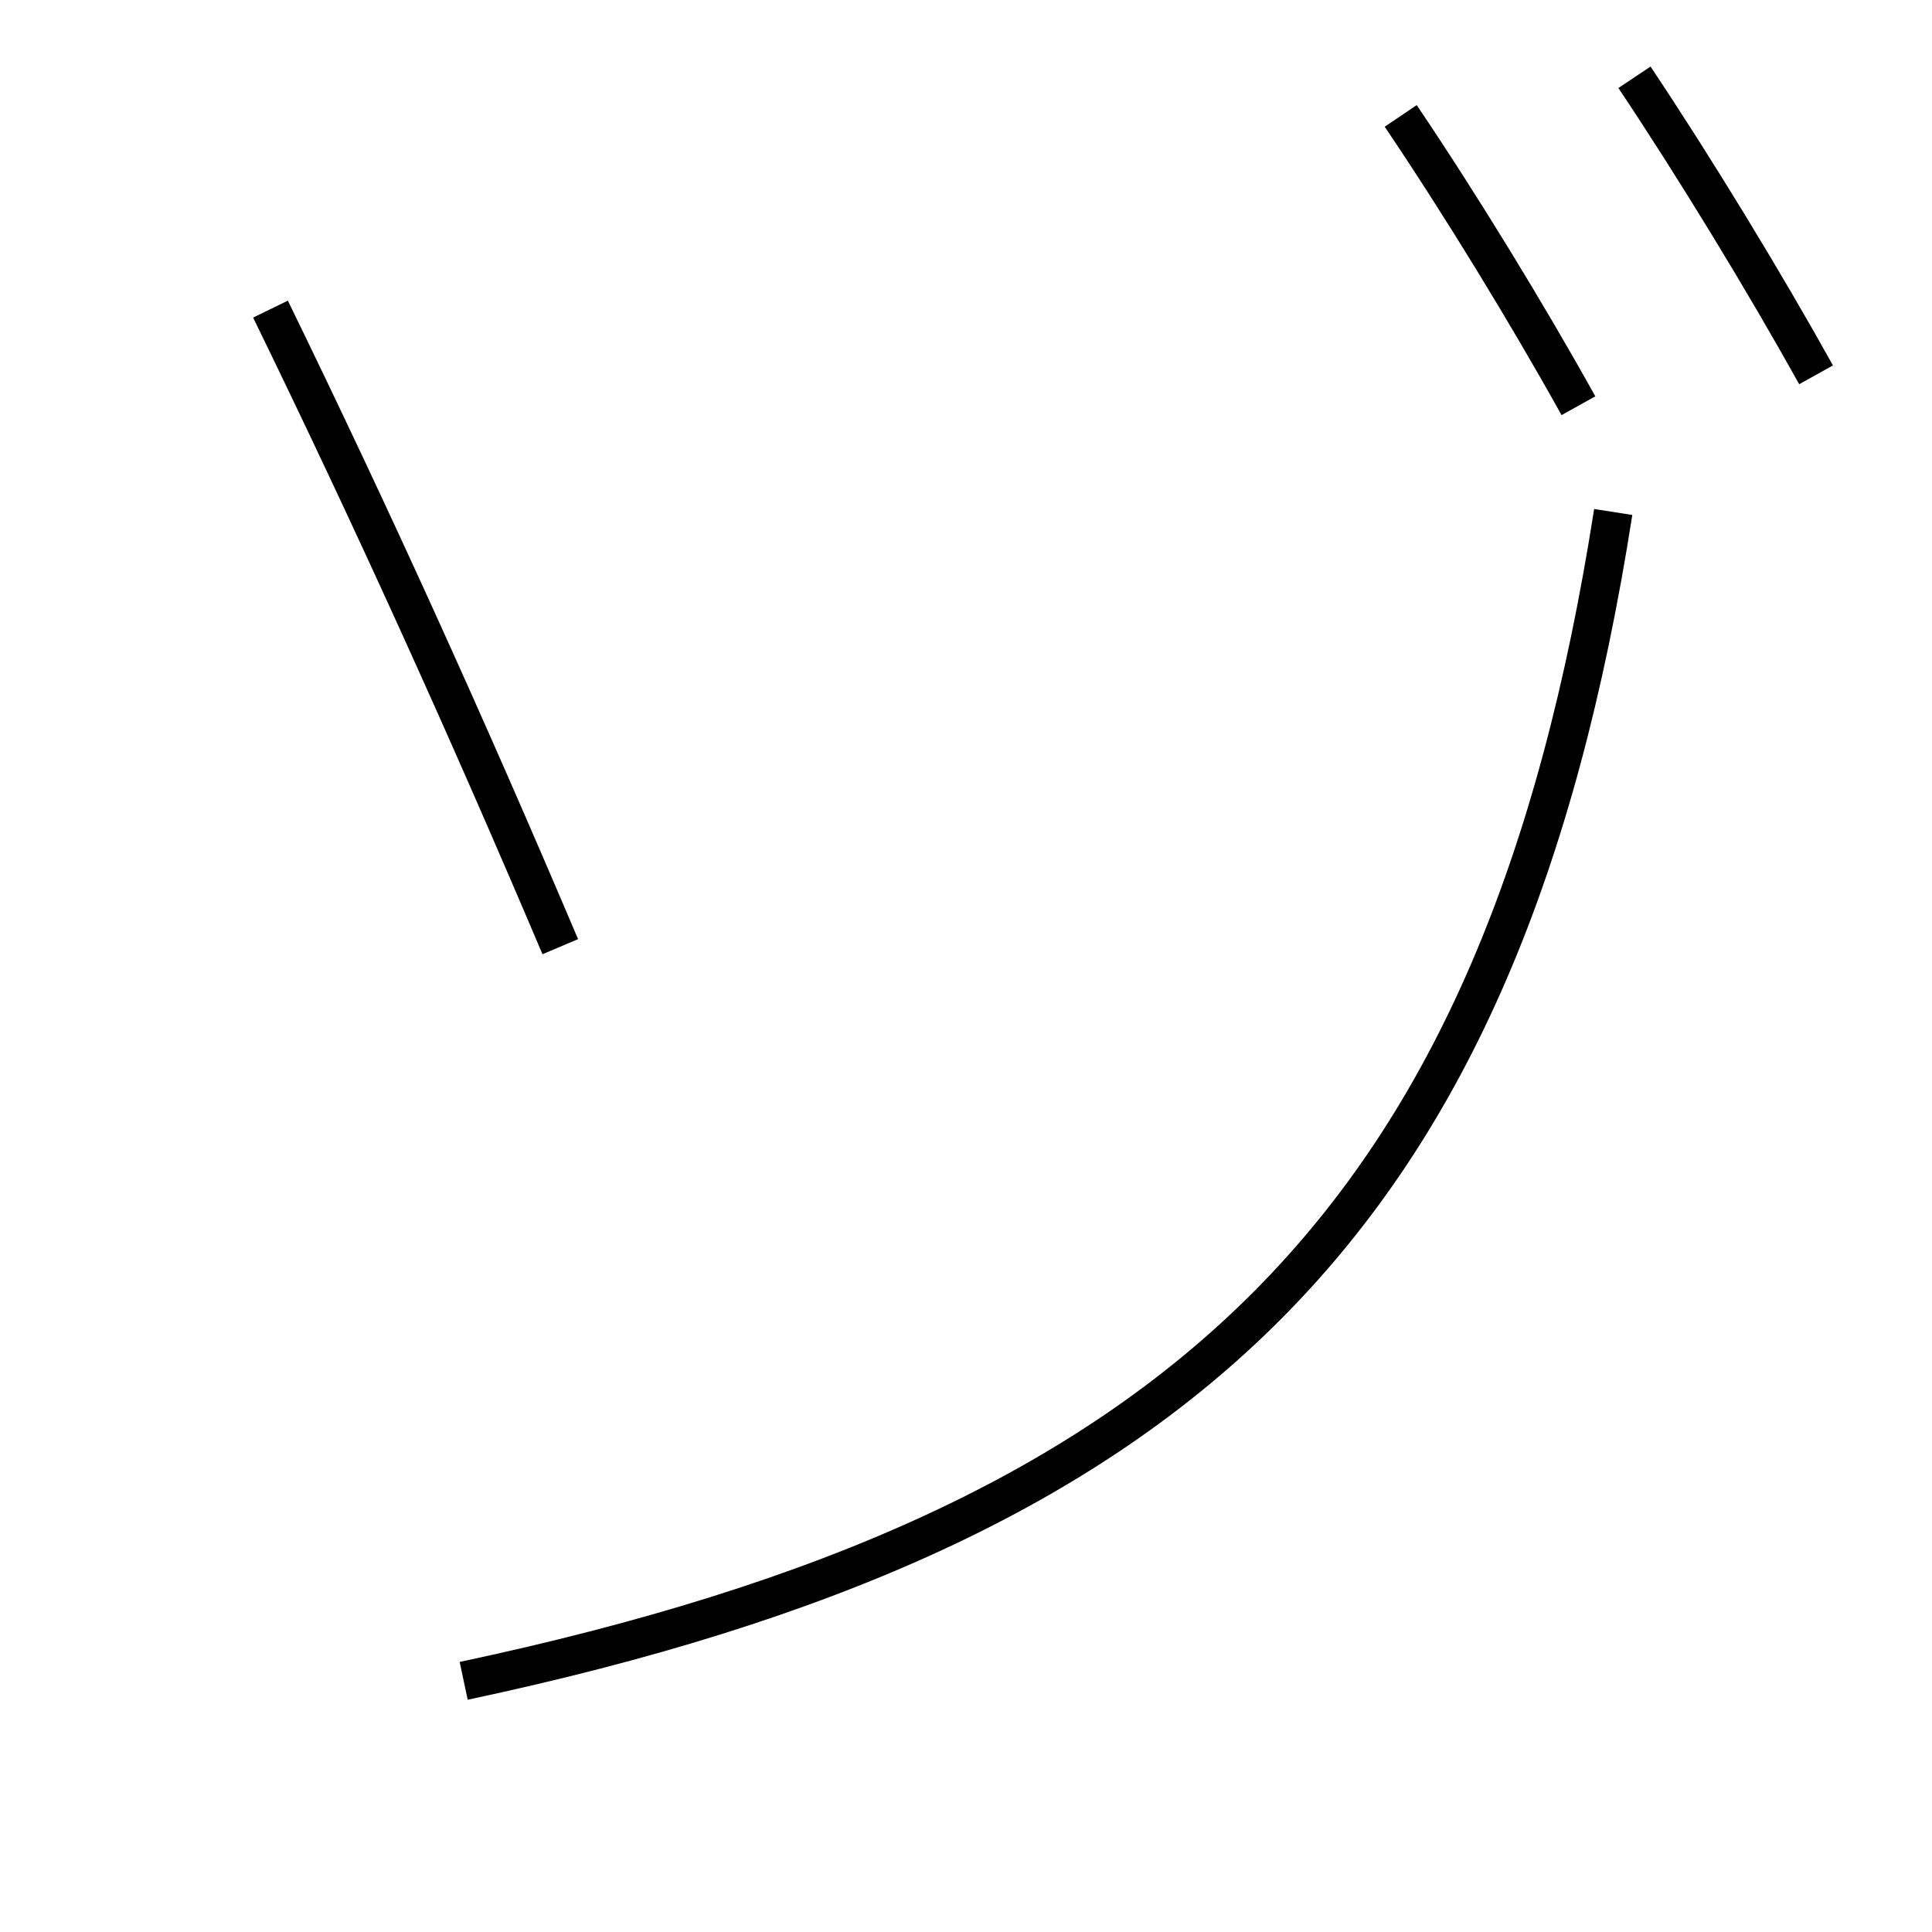 <?xml version='1.0' encoding='utf-8'?>
<svg xmlns="http://www.w3.org/2000/svg" height="100px" version="1.0" viewBox="0 0 100 100" width="100px" x="0px" y="0px">
<path d="M83.5,26.5 c-5.727,36.649 -22.011,52.532 -59.5,60.5" fill="none" stroke="#000000" stroke-width="2" /><path d="M14,16 c5.26,10.783 10.084,21.418 15,33" fill="none" stroke="#000000" stroke-width="2" /><path d="M84.6,4 c3.182,4.768 6.711,10.565 9.4,15.4" fill="none" stroke="#000000" stroke-width="2" /><path d="M72.5,6 c3.143,4.655 6.564,10.262 9.2,15" fill="none" stroke="#000000" stroke-width="2" /></svg>